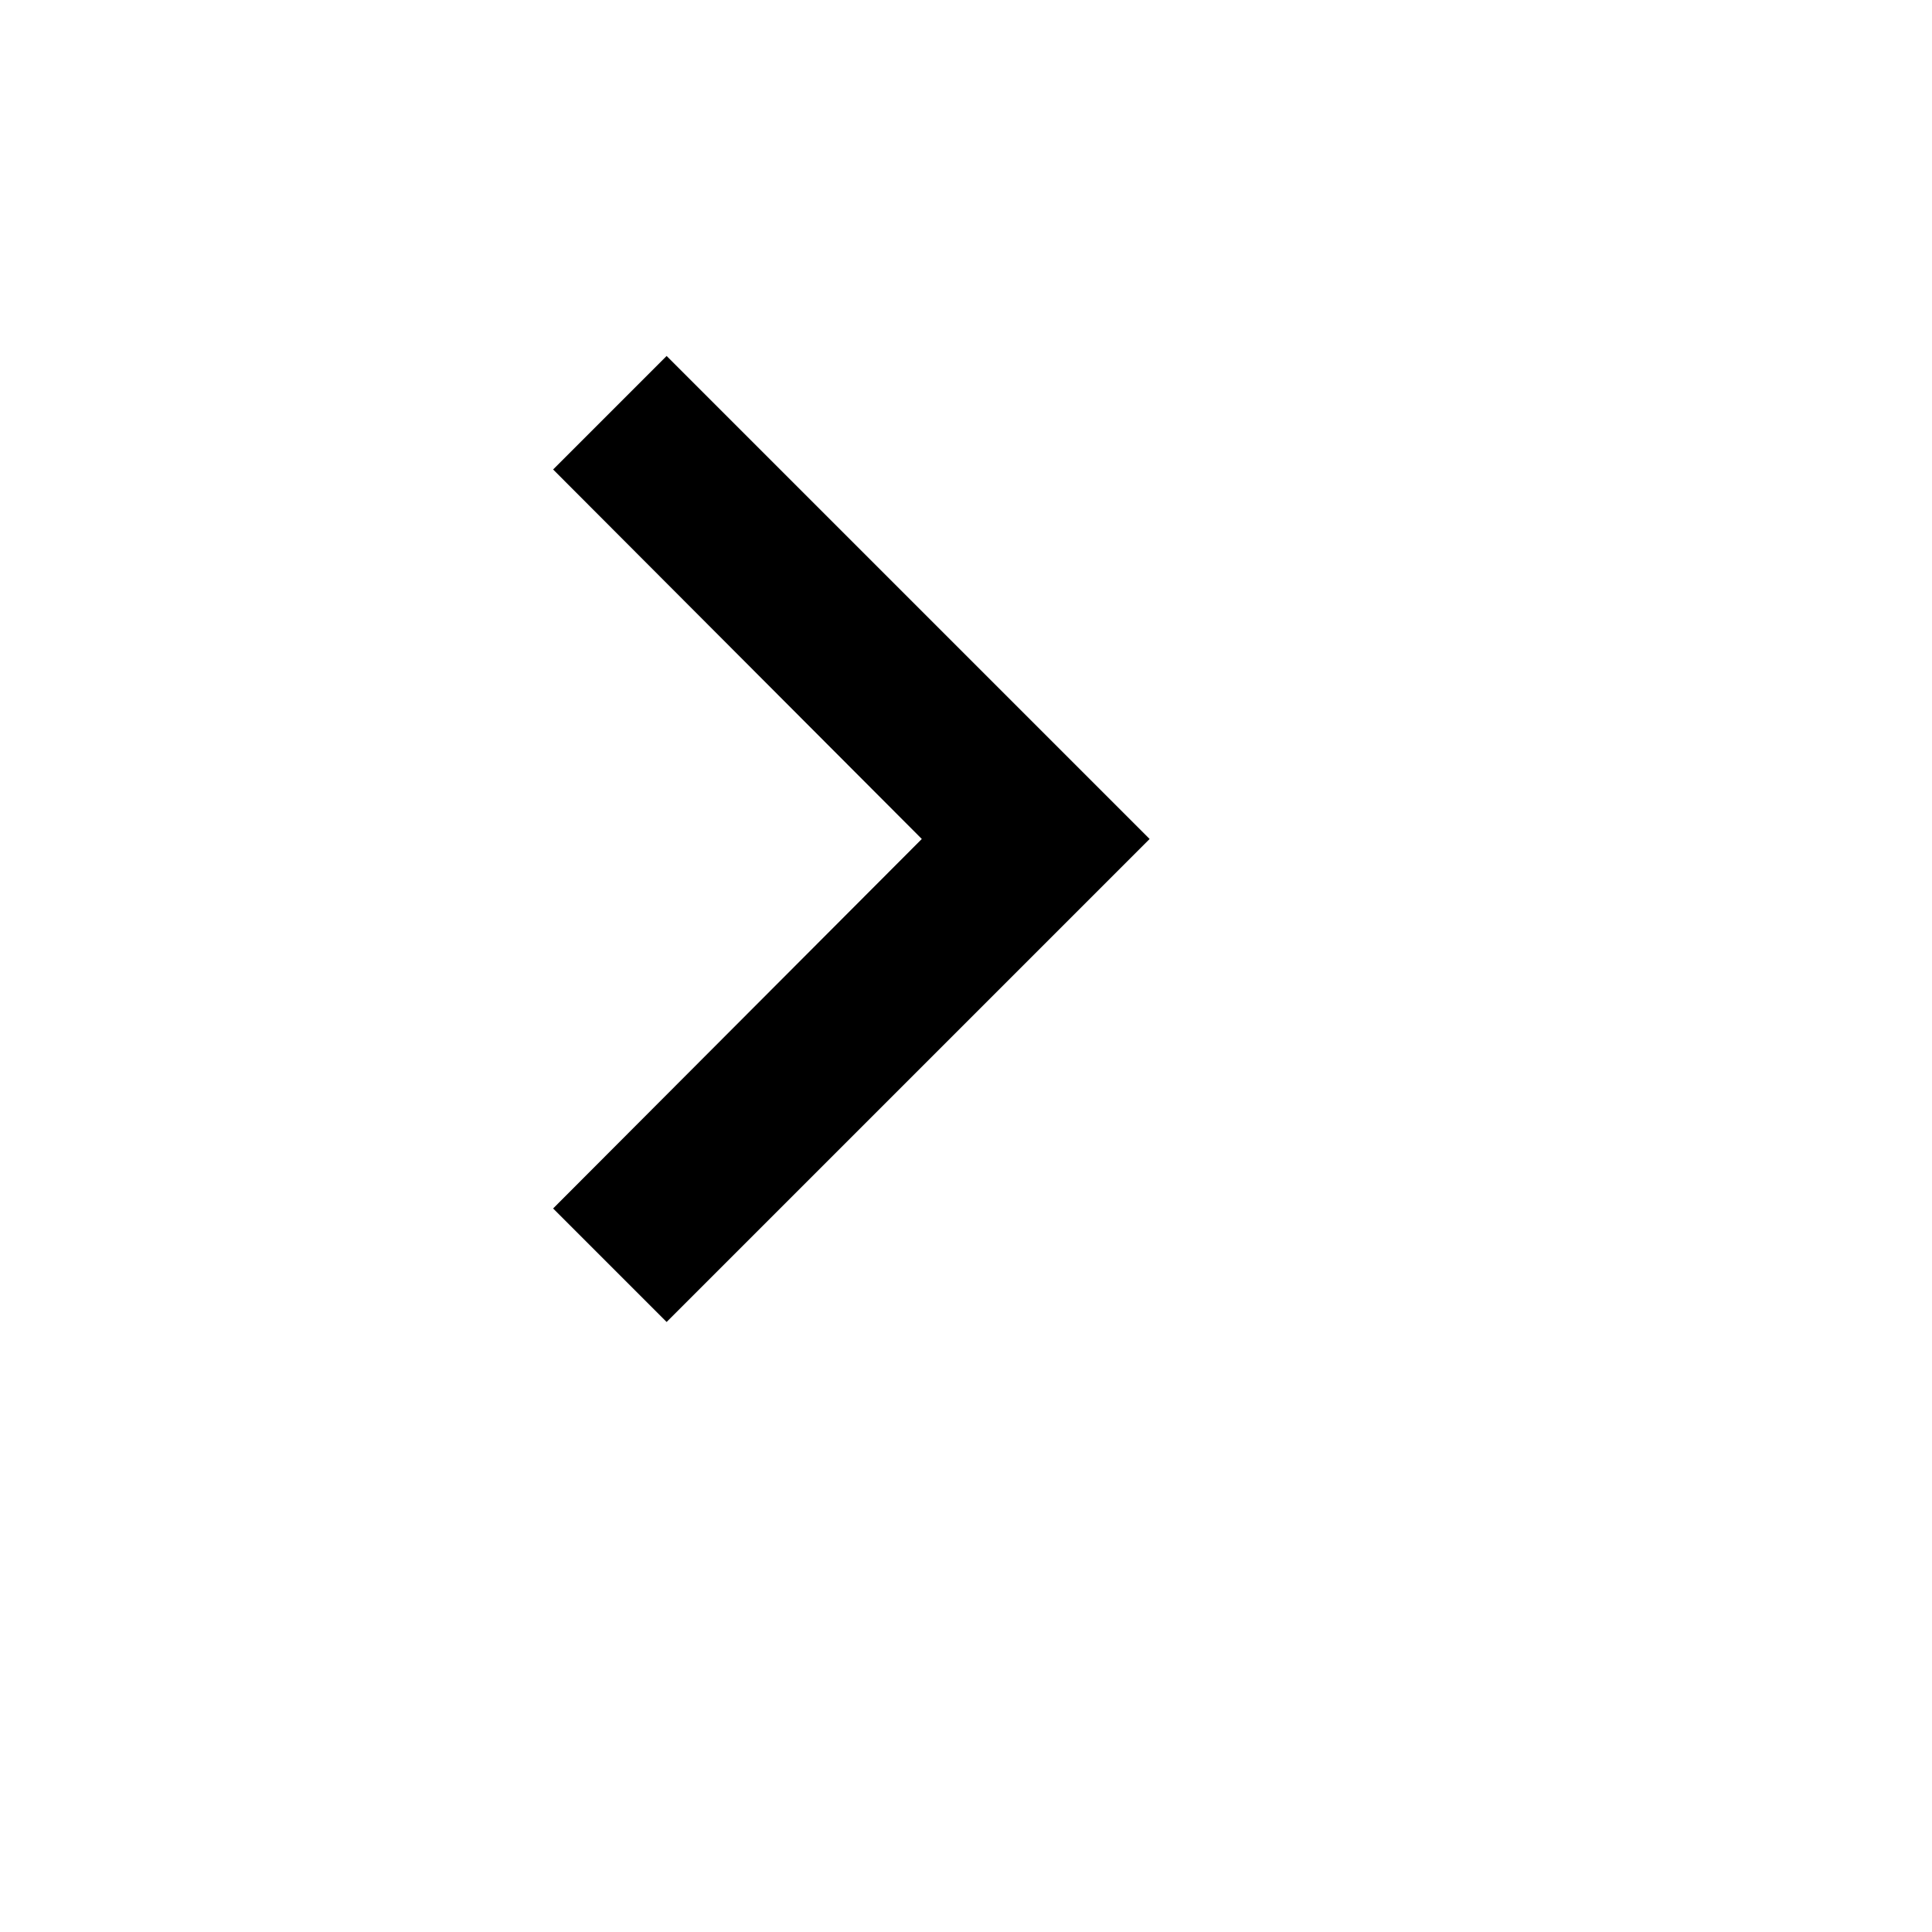 <?xml version="1.0" encoding="UTF-8" standalone="no"?>
<svg
   xmlns:dc="http://purl.org/dc/elements/1.1/"
   xmlns:cc="http://creativecommons.org/ns#"
   xmlns:rdf="http://www.w3.org/1999/02/22-rdf-syntax-ns#"
   xmlns:svg="http://www.w3.org/2000/svg"
   xmlns="http://www.w3.org/2000/svg"
   xmlns:sodipodi="http://sodipodi.sourceforge.net/DTD/sodipodi-0.dtd"
   xmlns:inkscape="http://www.inkscape.org/namespaces/inkscape"
   inkscape:version="1.0 (4035a4fb49, 2020-05-01)"
   sodipodi:docname="arrow_right.svg"
   id="svg62"
   version="1.1"
   width="36"
   viewBox="0 0 24 24"
   height="36"
   fill="#FFFFFF">
  <defs
     id="defs66" />
  <sodipodi:namedview
     inkscape:current-layer="svg62"
     inkscape:window-maximized="1"
     inkscape:window-y="30"
     inkscape:window-x="0"
     inkscape:cy="16.342572"
     inkscape:cx="2.4790419"
     inkscape:zoom="13.916667"
     showgrid="false"
     id="namedview64"
     inkscape:window-height="701"
     inkscape:window-width="1366"
     inkscape:pageshadow="2"
     inkscape:pageopacity="0"
     guidetolerance="10"
     gridtolerance="10"
     objecttolerance="10"
     borderopacity="1"
     bordercolor="#666666"
     pagecolor="#ffffff" />
  <path
     style="display:inline;fill:#000000;fill-opacity:1"
     id="path58"
     d="m 6.871,15.012 4.58,-4.59 -4.58,-4.59 1.41,-1.41 6,6 -6,6 z" />
  <path
     style="display:inline"
     id="path60"
     fill="none"
     d="m 0,-0.25 h 24 v 24 H 0 Z" />
</svg>

